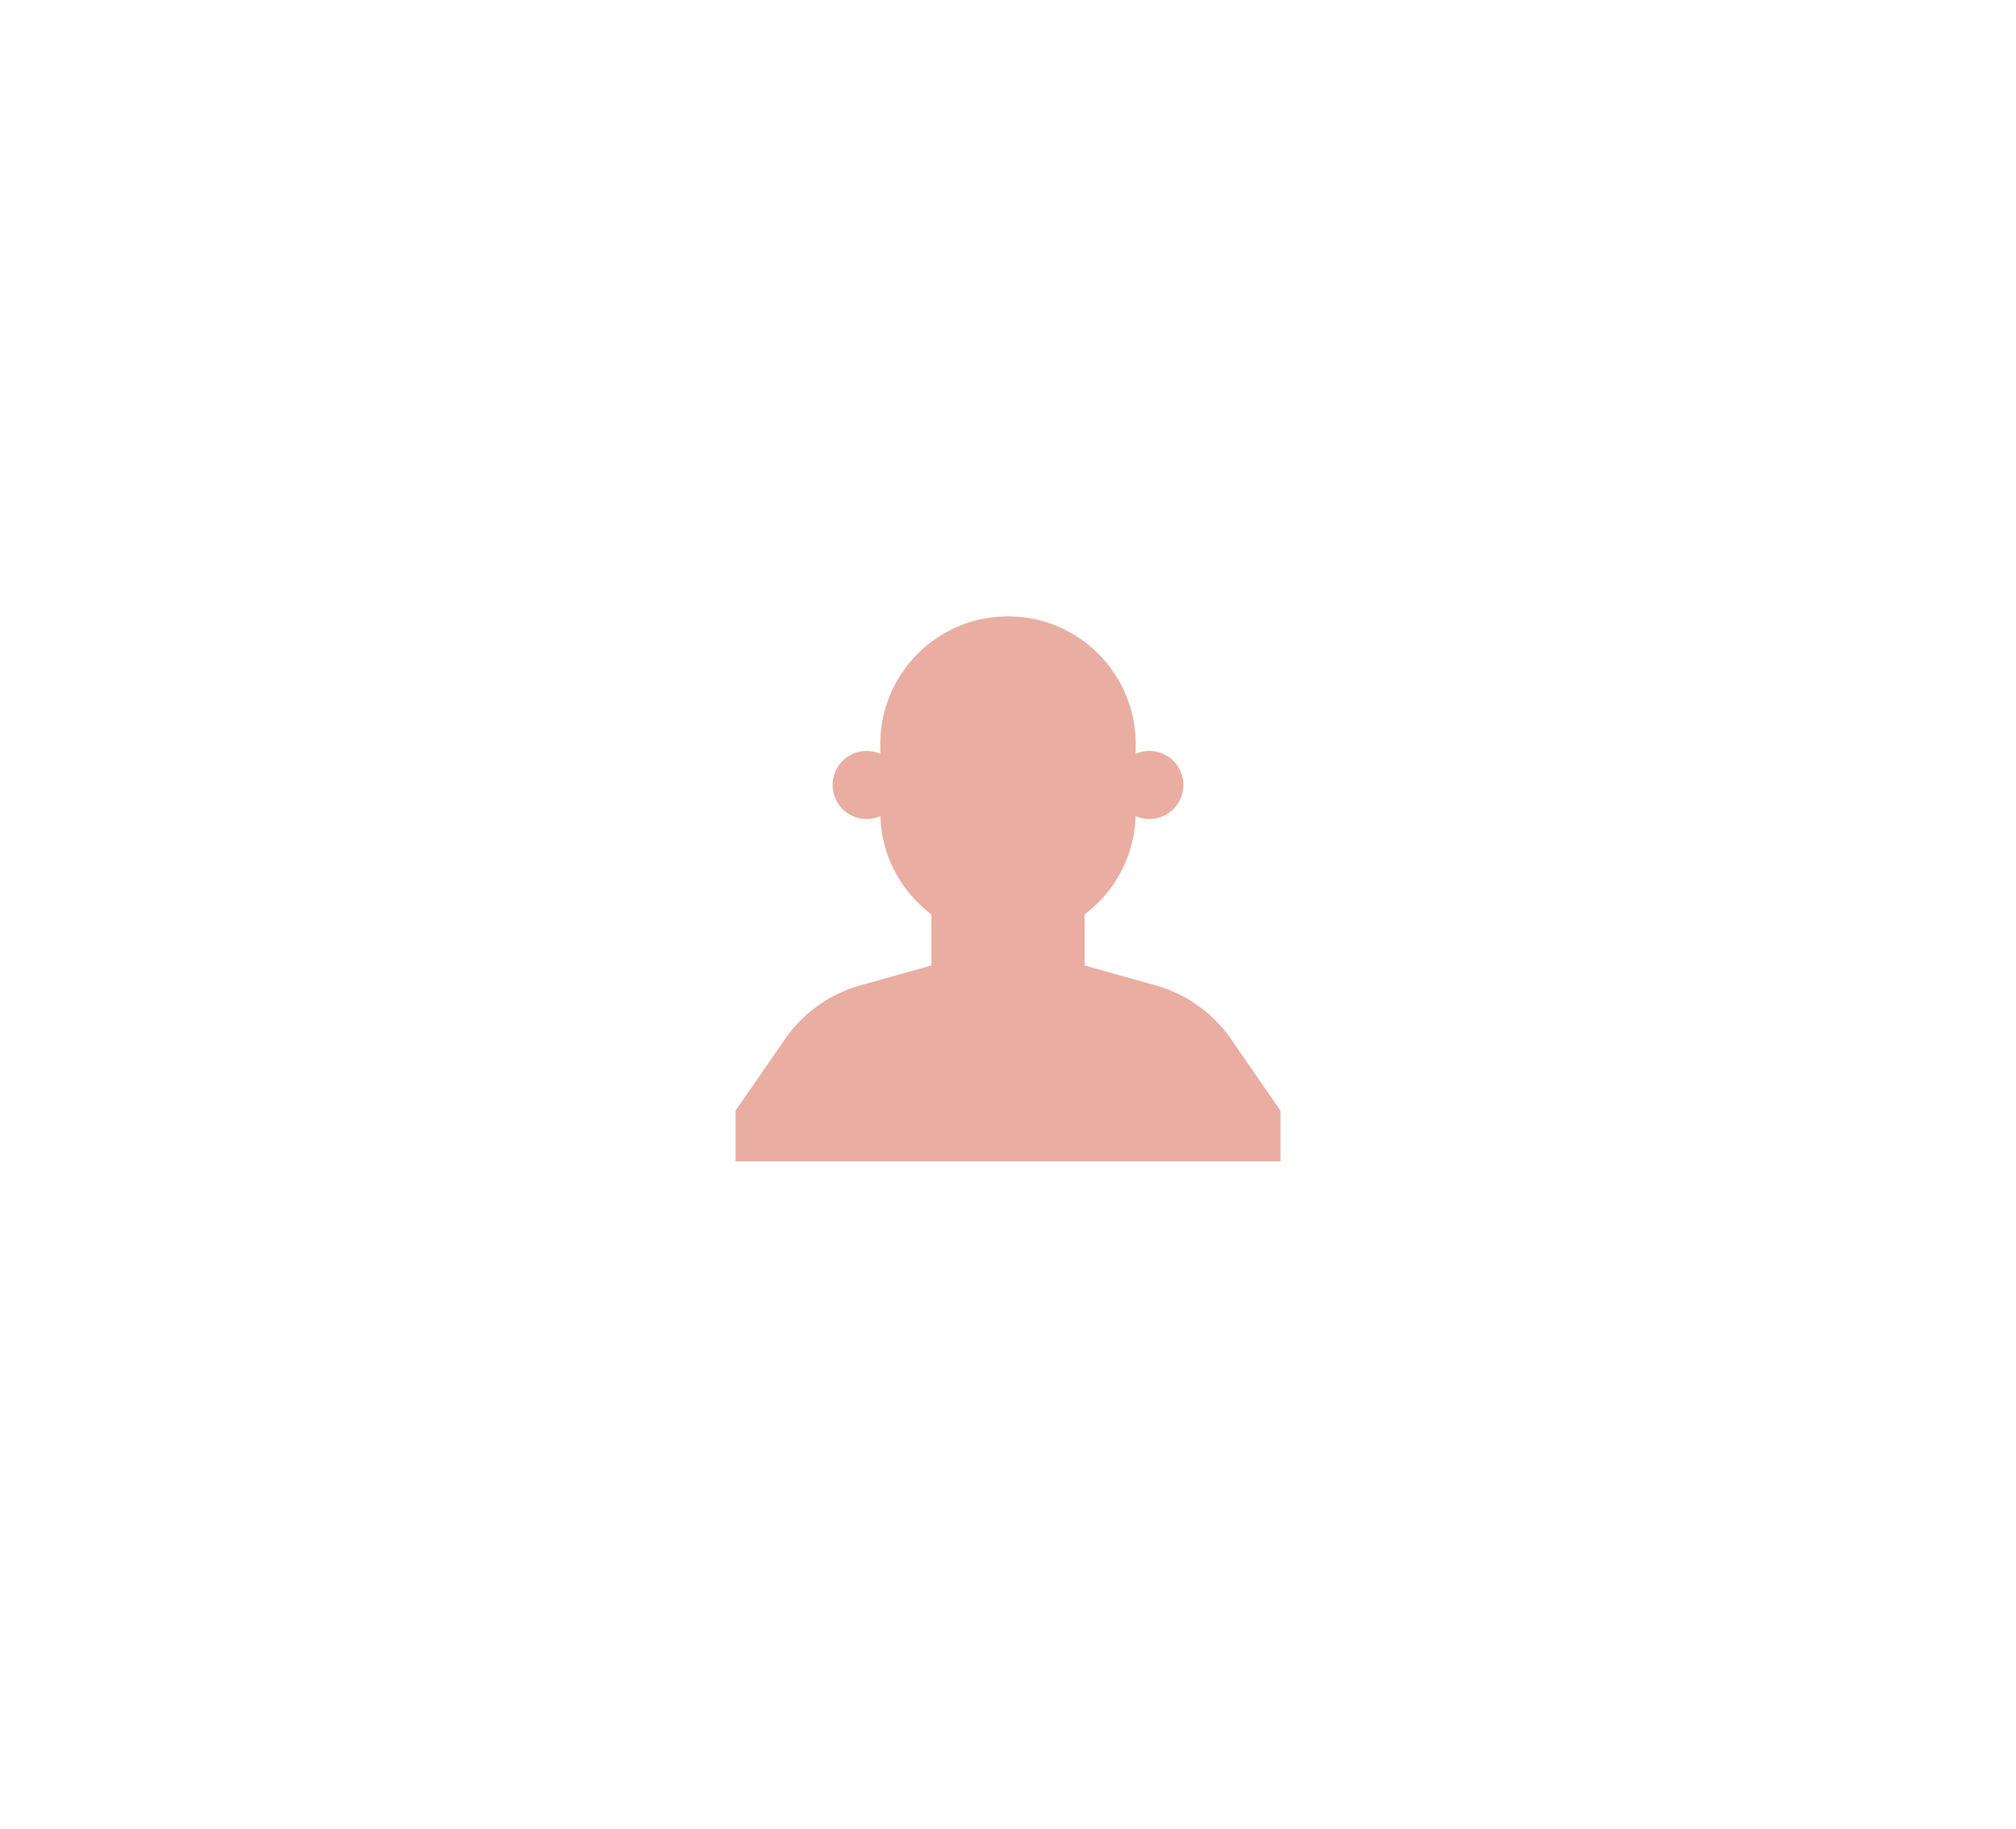 <svg xmlns="http://www.w3.org/2000/svg" width="1184" height="1074" fill="none" viewBox="0 0 1184 1074">
  <path fill="#E9ADA1" fill-rule="evenodd" d="M722.963 610.235a80 80 0 00-44.227-31.543L636.999 567v-29.999c17.644-13.254 29.231-34.111 29.943-57.704A19.922 19.922 0 00675 481c11.045 0 20-8.954 20-20s-8.955-20-20-20c-2.847 0-5.549.603-8 1.675V437c0-41.422-33.579-75-75-75h-.001C550.578 362 517 395.578 517 437v5.675a19.914 19.914 0 00-8-1.675c-11.046 0-20 8.954-20 20s8.954 20 20 20c2.869 0 5.591-.615 8.058-1.703.711 23.593 12.298 44.45 29.941 57.704V567l-41.736 11.692a80 80 0 00-44.227 31.543L432 652.24V682h320v-29.76l-29.037-42.005z" clip-rule="evenodd"/>
</svg>

